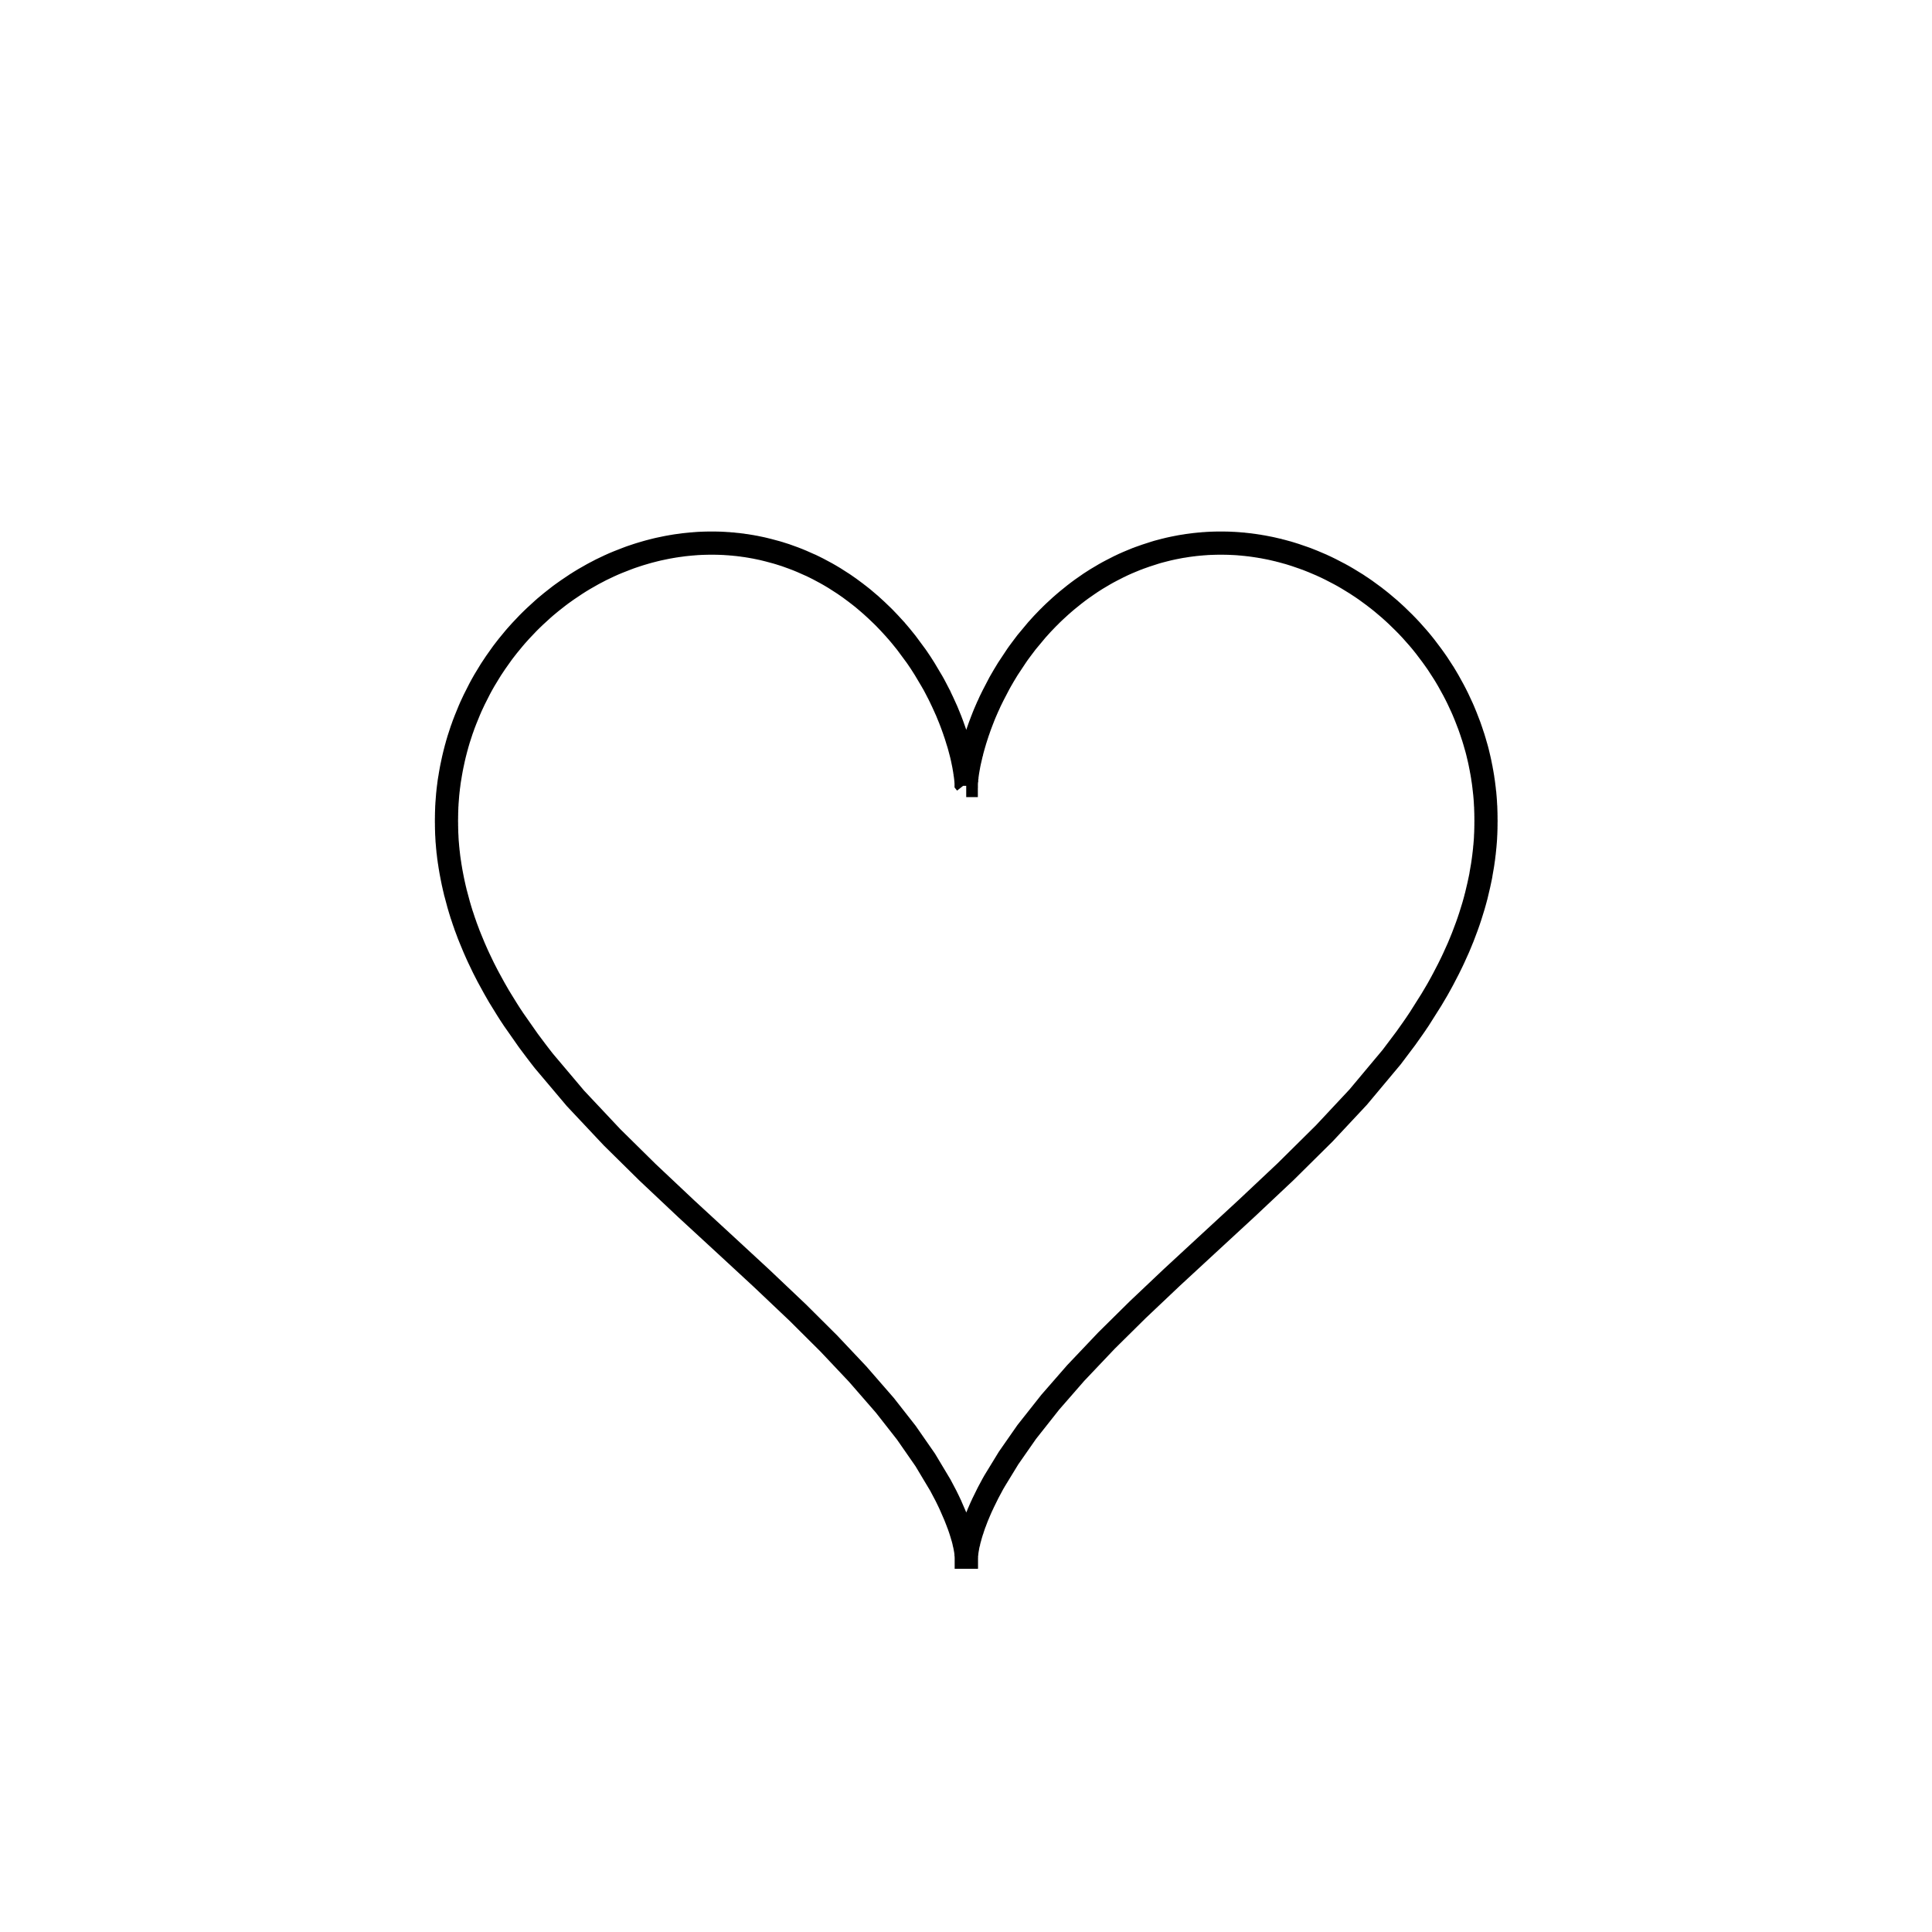 <?xml version="1.0" encoding="UTF-8" standalone="no"?>
<!-- Created with Inkscape (http://www.inkscape.org/) -->

<svg
   width="1000"
   height="1000"
   viewBox="0 0 264.583 264.583"
   version="1.1"
   id="svg2841"
   xmlns="http://www.w3.org/2000/svg"
   xmlns:svg="http://www.w3.org/2000/svg"
   xmlns:rdf="http://www.w3.org/1999/02/22-rdf-syntax-ns#"
   xmlns:cc="http://creativecommons.org/ns#">
  <defs
     id="defs2838">
    <clipPath
       id="clip12">
      <path
         d="m 302,159 h 2 v 78.32 h -2 z m 0,0"
         id="path2016" />
    </clipPath>
  </defs>
  <g
     id="layer1"
     style="display:inline">
    <path
       style="fill:none;stroke:#000000;stroke-width:3.175;stroke-linecap:square;stroke-linejoin:miter;stroke-miterlimit:3.25;stroke-dasharray:none;stroke-opacity:1"
       d="m 132.327,213.254 v -0.132 l -0.006,-0.023 v -0.054 l -0.006,-0.07 v -0.039 l -0.006,-0.039 -0.006,-0.086 v -0.016 l -0.006,-0.016 v -0.023 l -0.006,-0.047 -0.016,-0.109 v -0.031 l -0.006,-0.031 -0.006,-0.062 -0.021,-0.125 -0.052,-0.296 v -0.016 l -0.006,-0.016 -0.052,-0.273 -0.072,-0.335 -0.016,-0.047 -0.006,-0.047 -0.021,-0.086 -0.042,-0.195 -0.108,-0.405 -0.016,-0.047 -0.016,-0.054 -0.031,-0.101 -0.065,-0.218 -0.137,-0.459 -0.006,-0.031 -0.016,-0.031 -0.016,-0.054 -0.042,-0.125 -0.08,-0.241 -0.181,-0.514 -0.031,-0.078 -0.031,-0.07 -0.052,-0.148 -0.116,-0.296 -0.245,-0.623 -0.584,-1.339 -0.016,-0.047 -0.021,-0.039 -0.115,-0.249 -0.159,-0.335 -0.339,-0.693 -0.765,-1.448 -2.07,-3.457 -2.597,-3.738 -2.936,-3.745 -3.729,-4.283 -3.945,-4.181 -4.248,-4.228 -4.969,-4.711 -4.869,-4.501 -5.417,-4.991 -5.33,-5.022 -4.854,-4.789 -5.013,-5.334 -4.32,-5.116 -0.065,-0.086 -0.072,-0.086 -0.137,-0.179 -0.274,-0.35 -0.541,-0.709 -1.06,-1.417 -2.005,-2.865 -0.058,-0.086 -0.058,-0.093 -0.116,-0.171 -0.238,-0.358 -0.454,-0.716 -0.88,-1.425 -0.052,-0.093 -0.058,-0.086 -0.108,-0.179 -0.209,-0.366 -0.411,-0.716 -0.793,-1.448 -0.042,-0.086 -0.052,-0.086 -0.086,-0.171 -0.173,-0.335 -0.346,-0.677 -0.656,-1.37 -0.037,-0.086 -0.042,-0.086 -0.08,-0.171 -0.454,-1.028 -0.57,-1.378 -0.072,-0.187 -0.08,-0.187 -0.137,-0.374 -0.281,-0.748 -0.037,-0.093 -0.026,-0.093 -0.065,-0.187 -0.137,-0.382 -0.245,-0.748 -0.037,-0.093 -0.031,-0.093 -0.058,-0.195 -0.116,-0.374 -0.223,-0.755 -0.404,-1.511 -0.031,-0.093 -0.021,-0.086 -0.037,-0.179 -0.086,-0.35 -0.159,-0.709 -0.021,-0.086 -0.016,-0.093 -0.037,-0.171 -0.072,-0.358 -0.137,-0.709 -0.016,-0.086 -0.016,-0.093 -0.031,-0.171 -0.058,-0.358 -0.016,-0.086 -0.016,-0.093 -0.026,-0.171 -0.052,-0.358 -0.016,-0.086 -0.016,-0.093 -0.021,-0.171 -0.052,-0.358 -0.08,-0.709 -0.016,-0.086 -0.021,-0.257 -0.037,-0.35 -0.026,-0.343 -0.031,-0.35 -0.016,-0.171 -0.006,-0.171 -0.006,-0.093 -0.006,-0.086 -0.006,-0.171 -0.006,-0.086 v -0.086 l -0.016,-0.171 v -0.093 l -0.006,-0.086 -0.006,-0.171 v -0.171 l -0.006,-0.086 v -0.086 l -0.006,-0.086 v -0.265 l -0.006,-0.086 v -0.428 l -0.006,-0.086 v -0.522 l 0.006,-0.086 v -0.343 l 0.006,-0.086 v -0.257 l 0.006,-0.171 0.006,-0.093 v -0.093 l 0.006,-0.187 0.006,-0.093 v -0.093 l 0.006,-0.187 0.016,-0.187 0.006,-0.187 0.037,-0.467 0.006,-0.086 0.058,-0.748 0.021,-0.179 0.037,-0.374 0.016,-0.093 0.006,-0.093 0.021,-0.179 0.052,-0.374 0.006,-0.086 0.016,-0.093 0.021,-0.187 0.058,-0.366 0.016,-0.093 0.016,-0.086 0.031,-0.187 0.058,-0.366 0.13,-0.724 0.016,-0.086 0.021,-0.086 0.031,-0.171 0.072,-0.335 0.144,-0.677 0.042,-0.171 0.037,-0.163 0.08,-0.335 0.173,-0.67 0.021,-0.086 0.021,-0.078 0.052,-0.171 0.086,-0.327 0.195,-0.662 0.426,-1.308 0.037,-0.093 0.031,-0.086 0.065,-0.179 0.122,-0.35 0.267,-0.693 0.563,-1.378 0.042,-0.086 0.108,-0.257 0.159,-0.343 0.317,-0.677 0.671,-1.324 0.042,-0.086 0.042,-0.078 0.086,-0.163 0.173,-0.319 0.361,-0.639 0.757,-1.246 0.052,-0.078 0.042,-0.078 0.101,-0.156 0.606,-0.911 0.844,-1.191 0.101,-0.14 0.101,-0.132 0.209,-0.273 0.418,-0.537 0.865,-1.051 0.052,-0.062 0.058,-0.062 0.108,-0.132 0.223,-0.249 0.454,-0.506 0.93,-0.981 0.065,-0.07 0.065,-0.062 0.13,-0.132 0.26,-0.257 0.527,-0.506 1.082,-0.989 0.072,-0.062 0.065,-0.055 0.137,-0.125 0.844,-0.701 1.14,-0.895 0.072,-0.047 0.065,-0.054 0.137,-0.101 0.822,-0.584 1.125,-0.755 0.065,-0.047 0.072,-0.039 0.144,-0.093 0.281,-0.179 0.577,-0.35 1.161,-0.662 0.288,-0.156 0.288,-0.148 0.577,-0.304 1.176,-0.561 0.144,-0.062 0.151,-0.07 0.296,-0.132 0.599,-0.249 1.197,-0.467 0.08,-0.031 0.087,-0.031 0.159,-0.062 0.332,-0.117 0.656,-0.218 0.086,-0.031 0.08,-0.023 0.166,-0.055 0.332,-0.101 0.664,-0.195 0.08,-0.023 0.086,-0.023 0.166,-0.047 0.332,-0.086 0.671,-0.171 0.08,-0.016 0.087,-0.023 0.166,-0.039 0.332,-0.07 0.671,-0.14 0.317,-0.062 0.31,-0.054 0.159,-0.031 0.159,-0.023 0.31,-0.055 0.08,-0.008 0.08,-0.016 0.159,-0.023 0.31,-0.039 0.627,-0.086 0.159,-0.016 0.151,-0.016 0.476,-0.047 0.151,-0.016 0.317,-0.023 0.159,-0.016 0.151,-0.008 0.159,-0.016 0.159,-0.008 0.08,-0.008 h 0.072 l 0.159,-0.008 0.08,-0.008 h 0.08 l 0.159,-0.008 h 0.08 l 0.086,-0.008 h 0.173 l 0.08,-0.008 h 0.252 l 0.086,-0.008 h 1.017 l 0.08,0.008 h 0.252 l 0.087,0.008 h 0.166 l 0.086,0.008 h 0.086 l 0.166,0.008 0.086,0.008 h 0.08 l 0.173,0.008 0.08,0.008 0.086,0.008 0.166,0.008 0.086,0.008 h 0.08 l 0.166,0.016 0.339,0.031 h 0.08 l 0.086,0.008 0.166,0.023 0.332,0.031 0.08,0.008 0.086,0.008 0.166,0.023 0.332,0.039 0.072,0.008 0.08,0.016 0.159,0.023 0.303,0.039 0.613,0.101 0.08,0.016 0.072,0.008 0.151,0.031 0.31,0.054 0.606,0.125 0.072,0.016 0.08,0.016 0.151,0.031 0.296,0.07 0.599,0.148 1.19,0.319 0.144,0.047 0.144,0.039 0.288,0.094 0.57,0.179 1.125,0.405 0.072,0.031 0.072,0.023 0.137,0.054 0.281,0.109 0.548,0.226 1.089,0.483 0.072,0.031 0.08,0.031 0.433,0.21 0.577,0.288 1.132,0.607 0.065,0.039 0.072,0.039 0.137,0.078 0.282,0.163 0.548,0.327 1.068,0.685 0.065,0.039 0.065,0.047 0.122,0.078 0.245,0.171 0.483,0.335 0.945,0.701 0.115,0.094 0.116,0.086 0.231,0.179 0.462,0.366 0.887,0.755 0.058,0.054 0.065,0.047 0.116,0.109 0.692,0.631 0.902,0.864 0.052,0.054 0.058,0.055 0.108,0.109 0.216,0.226 0.426,0.444 0.829,0.903 0.052,0.054 0.042,0.062 0.101,0.109 0.195,0.226 0.382,0.452 0.743,0.919 1.37,1.853 0.072,0.109 0.08,0.109 0.144,0.218 0.296,0.436 0.555,0.872 1.031,1.736 0.031,0.062 0.037,0.054 0.195,0.35 0.245,0.467 0.476,0.919 0.031,0.054 0.021,0.062 0.058,0.109 0.108,0.234 0.217,0.452 0.404,0.888 0.021,0.055 0.021,0.047 0.052,0.101 0.086,0.202 0.166,0.405 0.325,0.794 0.016,0.054 0.021,0.047 0.037,0.101 0.072,0.187 0.144,0.389 0.267,0.748 0.026,0.093 0.036,0.086 0.058,0.179 0.116,0.35 0.209,0.685 0.016,0.039 0.016,0.047 0.021,0.078 0.052,0.163 0.094,0.327 0.166,0.623 0.016,0.039 0.006,0.047 0.021,0.078 0.042,0.163 0.08,0.311 0.137,0.607 0.006,0.031 0.006,0.039 0.042,0.21 0.058,0.273 0.101,0.522 v 0.023 l 0.006,0.031 0.006,0.055 0.021,0.117 0.037,0.21 0.006,0.031 v 0.023 l 0.006,0.055 0.021,0.101 0.031,0.195 v 0.023 l 0.006,0.023 v 0.047 l 0.016,0.093 0.021,0.171 0.042,0.319 v 0.039 l 0.006,0.039 0.006,0.07 0.016,0.148 v 0.031 l 0.006,0.031 v 0.062 l 0.006,0.117 0.006,0.008 v 0.093 l 0.006,0.008 v 0.117 l 0.006,0.039 v 0.171 -0.039 h 0.006 v -0.187 l 0.006,-0.008 v -0.054 l 0.006,-0.086 v -0.047 l 0.006,-0.054 0.006,-0.101 v -0.031 l 0.006,-0.031 v -0.062 l 0.016,-0.125 v -0.023 l 0.006,-0.016 v -0.039 l 0.006,-0.078 0.021,-0.163 v -0.023 l 0.006,-0.023 v -0.047 l 0.016,-0.086 0.026,-0.195 v -0.023 l 0.006,-0.023 0.006,-0.054 0.016,-0.101 0.031,-0.21 0.08,-0.467 0.006,-0.031 v -0.023 l 0.016,-0.062 0.021,-0.117 0.042,-0.241 0.108,-0.514 0.016,-0.062 0.016,-0.07 0.031,-0.132 0.202,-0.872 0.016,-0.039 0.006,-0.039 0.021,-0.086 0.042,-0.163 0.094,-0.343 0.202,-0.709 0.031,-0.093 0.021,-0.093 0.058,-0.179 0.122,-0.382 0.252,-0.779 0.016,-0.047 0.021,-0.047 0.037,-0.101 0.065,-0.195 0.144,-0.405 0.31,-0.818 0.021,-0.054 0.021,-0.047 0.042,-0.109 0.08,-0.21 0.173,-0.428 0.375,-0.864 0.021,-0.047 0.021,-0.054 0.052,-0.101 0.094,-0.202 0.187,-0.42 0.411,-0.833 0.894,-1.713 0.037,-0.054 0.031,-0.062 0.065,-0.117 0.137,-0.234 0.274,-0.475 0.57,-0.942 1.255,-1.892 0.042,-0.054 0.037,-0.055 0.08,-0.117 0.159,-0.218 0.324,-0.436 0.664,-0.88 1.435,-1.721 0.187,-0.202 0.187,-0.21 0.375,-0.413 0.779,-0.81 0.052,-0.047 0.052,-0.055 0.101,-0.093 0.195,-0.202 0.411,-0.397 0.837,-0.771 0.058,-0.054 0.058,-0.047 0.115,-0.101 0.238,-0.21 0.476,-0.405 0.974,-0.786 0.058,-0.047 0.065,-0.047 0.122,-0.094 0.252,-0.195 0.505,-0.374 1.039,-0.724 0.065,-0.039 0.058,-0.047 0.122,-0.078 0.252,-0.163 0.498,-0.319 1.024,-0.607 0.13,-0.078 0.13,-0.07 0.26,-0.148 0.527,-0.28 1.067,-0.545 0.08,-0.031 0.072,-0.039 0.144,-0.07 0.296,-0.14 0.599,-0.265 0.072,-0.031 0.08,-0.031 0.144,-0.062 0.909,-0.374 0.08,-0.023 0.08,-0.031 0.151,-0.062 0.31,-0.109 0.613,-0.218 1.255,-0.405 0.159,-0.047 0.151,-0.047 0.317,-0.086 0.627,-0.163 0.08,-0.023 0.08,-0.016 0.151,-0.039 0.317,-0.078 0.642,-0.14 0.714,-0.14 0.086,-0.016 0.159,-0.031 0.325,-0.054 0.08,-0.008 0.08,-0.016 0.159,-0.023 0.325,-0.054 0.656,-0.086 0.072,-0.008 0.08,-0.008 0.151,-0.023 0.303,-0.031 0.08,-0.008 0.072,-0.008 0.151,-0.016 0.31,-0.023 0.072,-0.008 0.08,-0.008 0.151,-0.016 h 0.08 l 0.08,-0.008 0.151,-0.008 0.08,-0.008 0.072,-0.008 0.159,-0.008 h 0.072 l 0.08,-0.008 0.151,-0.008 h 0.08 l 0.08,-0.008 h 0.151 l 0.08,-0.008 h 0.151 l 0.08,-0.008 h 0.231 l 0.08,-0.008 h 1.01 l 0.08,0.008 h 0.31 l 0.08,0.008 h 0.159 l 0.086,0.008 h 0.08 l 0.086,0.008 h 0.086 l 0.086,0.008 0.166,0.008 h 0.086 l 0.08,0.008 0.173,0.008 0.339,0.023 0.086,0.008 0.08,0.008 0.173,0.016 0.339,0.023 0.08,0.016 0.26,0.023 0.339,0.039 0.08,0.008 0.086,0.008 0.173,0.023 0.339,0.047 0.08,0.008 0.087,0.016 0.173,0.023 0.339,0.054 0.08,0.008 0.086,0.016 0.166,0.031 0.339,0.054 0.678,0.132 0.317,0.062 0.317,0.07 0.627,0.148 0.159,0.031 0.151,0.047 0.317,0.078 0.627,0.171 0.072,0.023 0.08,0.016 0.159,0.047 0.31,0.094 0.62,0.195 1.241,0.428 0.072,0.031 0.08,0.023 0.151,0.055 0.296,0.117 0.606,0.241 1.19,0.506 0.072,0.039 0.072,0.031 0.151,0.07 0.288,0.132 0.591,0.288 1.154,0.6 0.08,0.039 0.08,0.047 0.159,0.086 0.31,0.171 0.613,0.358 1.219,0.748 0.072,0.054 0.08,0.047 0.144,0.101 0.303,0.195 0.591,0.405 1.161,0.849 0.065,0.054 0.072,0.047 0.13,0.109 0.267,0.202 0.526,0.421 1.031,0.872 0.065,0.054 0.065,0.062 0.122,0.109 0.252,0.226 0.498,0.459 0.974,0.95 0.065,0.062 0.065,0.07 0.389,0.397 0.505,0.537 0.981,1.106 0.115,0.14 0.122,0.14 0.238,0.288 0.462,0.576 0.894,1.184 0.404,0.561 0.397,0.568 0.757,1.168 0.042,0.07 0.052,0.07 0.086,0.148 0.181,0.296 0.353,0.6 0.671,1.215 0.042,0.078 0.037,0.07 0.08,0.156 0.159,0.304 0.303,0.607 0.577,1.238 0.036,0.078 0.031,0.078 0.072,0.156 0.13,0.311 0.26,0.631 0.49,1.269 0.026,0.086 0.037,0.093 0.058,0.171 0.122,0.35 0.231,0.701 0.031,0.086 0.032,0.093 0.052,0.179 0.108,0.35 0.202,0.709 0.031,0.093 0.021,0.086 0.052,0.179 0.094,0.358 0.173,0.724 0.021,0.086 0.021,0.093 0.042,0.179 0.08,0.366 0.144,0.724 0.021,0.086 0.042,0.257 0.065,0.335 0.116,0.685 0.006,0.086 0.042,0.257 0.052,0.343 0.086,0.693 0.006,0.086 0.016,0.086 0.016,0.171 0.037,0.343 0.016,0.086 0.006,0.093 0.052,0.6 0.006,0.093 0.026,0.343 0.006,0.171 0.006,0.093 0.006,0.086 0.006,0.171 0.016,0.171 0.006,0.179 v 0.093 l 0.006,0.093 v 0.093 l 0.006,0.093 v 0.101 l 0.006,0.093 v 0.093 l 0.006,0.093 v 0.28 l 0.006,0.101 v 0.467 l 0.006,0.101 v 0.187 l -0.006,0.093 v 0.475 l -0.006,0.093 v 0.288 l -0.006,0.093 v 0.093 l -0.006,0.101 v 0.093 l -0.006,0.187 -0.006,0.093 v 0.101 l -0.016,0.187 v 0.093 l -0.006,0.101 -0.006,0.187 -0.026,0.382 -0.016,0.187 -0.016,0.195 -0.031,0.382 -0.016,0.093 -0.006,0.093 -0.016,0.195 -0.042,0.382 -0.006,0.093 -0.016,0.093 -0.065,0.561 -0.016,0.093 -0.006,0.093 -0.031,0.187 -0.052,0.382 -0.058,0.374 -0.195,1.121 -0.026,0.187 -0.037,0.187 -0.08,0.382 -0.159,0.748 -0.353,1.495 -0.021,0.086 -0.031,0.086 -0.042,0.179 -0.094,0.35 -0.195,0.693 -0.433,1.394 -0.115,0.343 -0.116,0.35 -0.245,0.693 -0.519,1.378 -0.072,0.187 -0.08,0.187 -0.151,0.374 -0.31,0.748 -0.671,1.487 -0.042,0.086 -0.13,0.28 -0.181,0.374 -0.361,0.732 -0.765,1.472 -0.052,0.086 -0.042,0.086 -0.281,0.514 -0.382,0.685 -0.801,1.355 -1.702,2.694 -0.058,0.078 -0.052,0.086 -0.115,0.163 -0.216,0.327 -0.454,0.654 -0.916,1.293 -1.94,2.577 -4.58,5.474 -4.645,4.968 -5.301,5.248 -5.337,5.022 -4.969,4.586 -5.258,4.859 -4.681,4.431 -4.277,4.228 -4.219,4.446 -3.476,3.987 -3.231,4.088 -2.481,3.559 -1.947,3.185 -0.026,0.054 -0.031,0.047 -0.173,0.304 -0.216,0.405 -0.418,0.779 -0.728,1.479 -0.016,0.047 -0.021,0.039 -0.037,0.086 -0.08,0.163 -0.144,0.319 -0.267,0.623 -0.021,0.039 -0.042,0.117 -0.065,0.148 -0.122,0.296 -0.216,0.568 -0.026,0.078 -0.031,0.07 -0.058,0.148 -0.101,0.288 -0.187,0.553 -0.006,0.031 -0.016,0.039 -0.021,0.062 -0.042,0.132 -0.08,0.257 -0.137,0.475 -0.006,0.031 -0.006,0.023 -0.016,0.062 -0.031,0.109 -0.058,0.21 -0.101,0.405 v 0.023 l -0.021,0.07 -0.021,0.086 -0.037,0.179 -0.065,0.327 v 0.016 l -0.006,0.023 -0.006,0.031 -0.006,0.07 -0.021,0.132 -0.006,0.016 v 0.016 l -0.006,0.031 -0.006,0.054 -0.016,0.117 -0.006,0.016 v 0.039 l -0.006,0.054 -0.016,0.093 v 0.023 l -0.006,0.023 v 0.047 l -0.016,0.078 v 0.039 l -0.006,0.039 v 0.086 l -0.006,0.016 v 0.132 h -0.006 v 0.031"
       id="path2571" />
  </g>
</svg>
